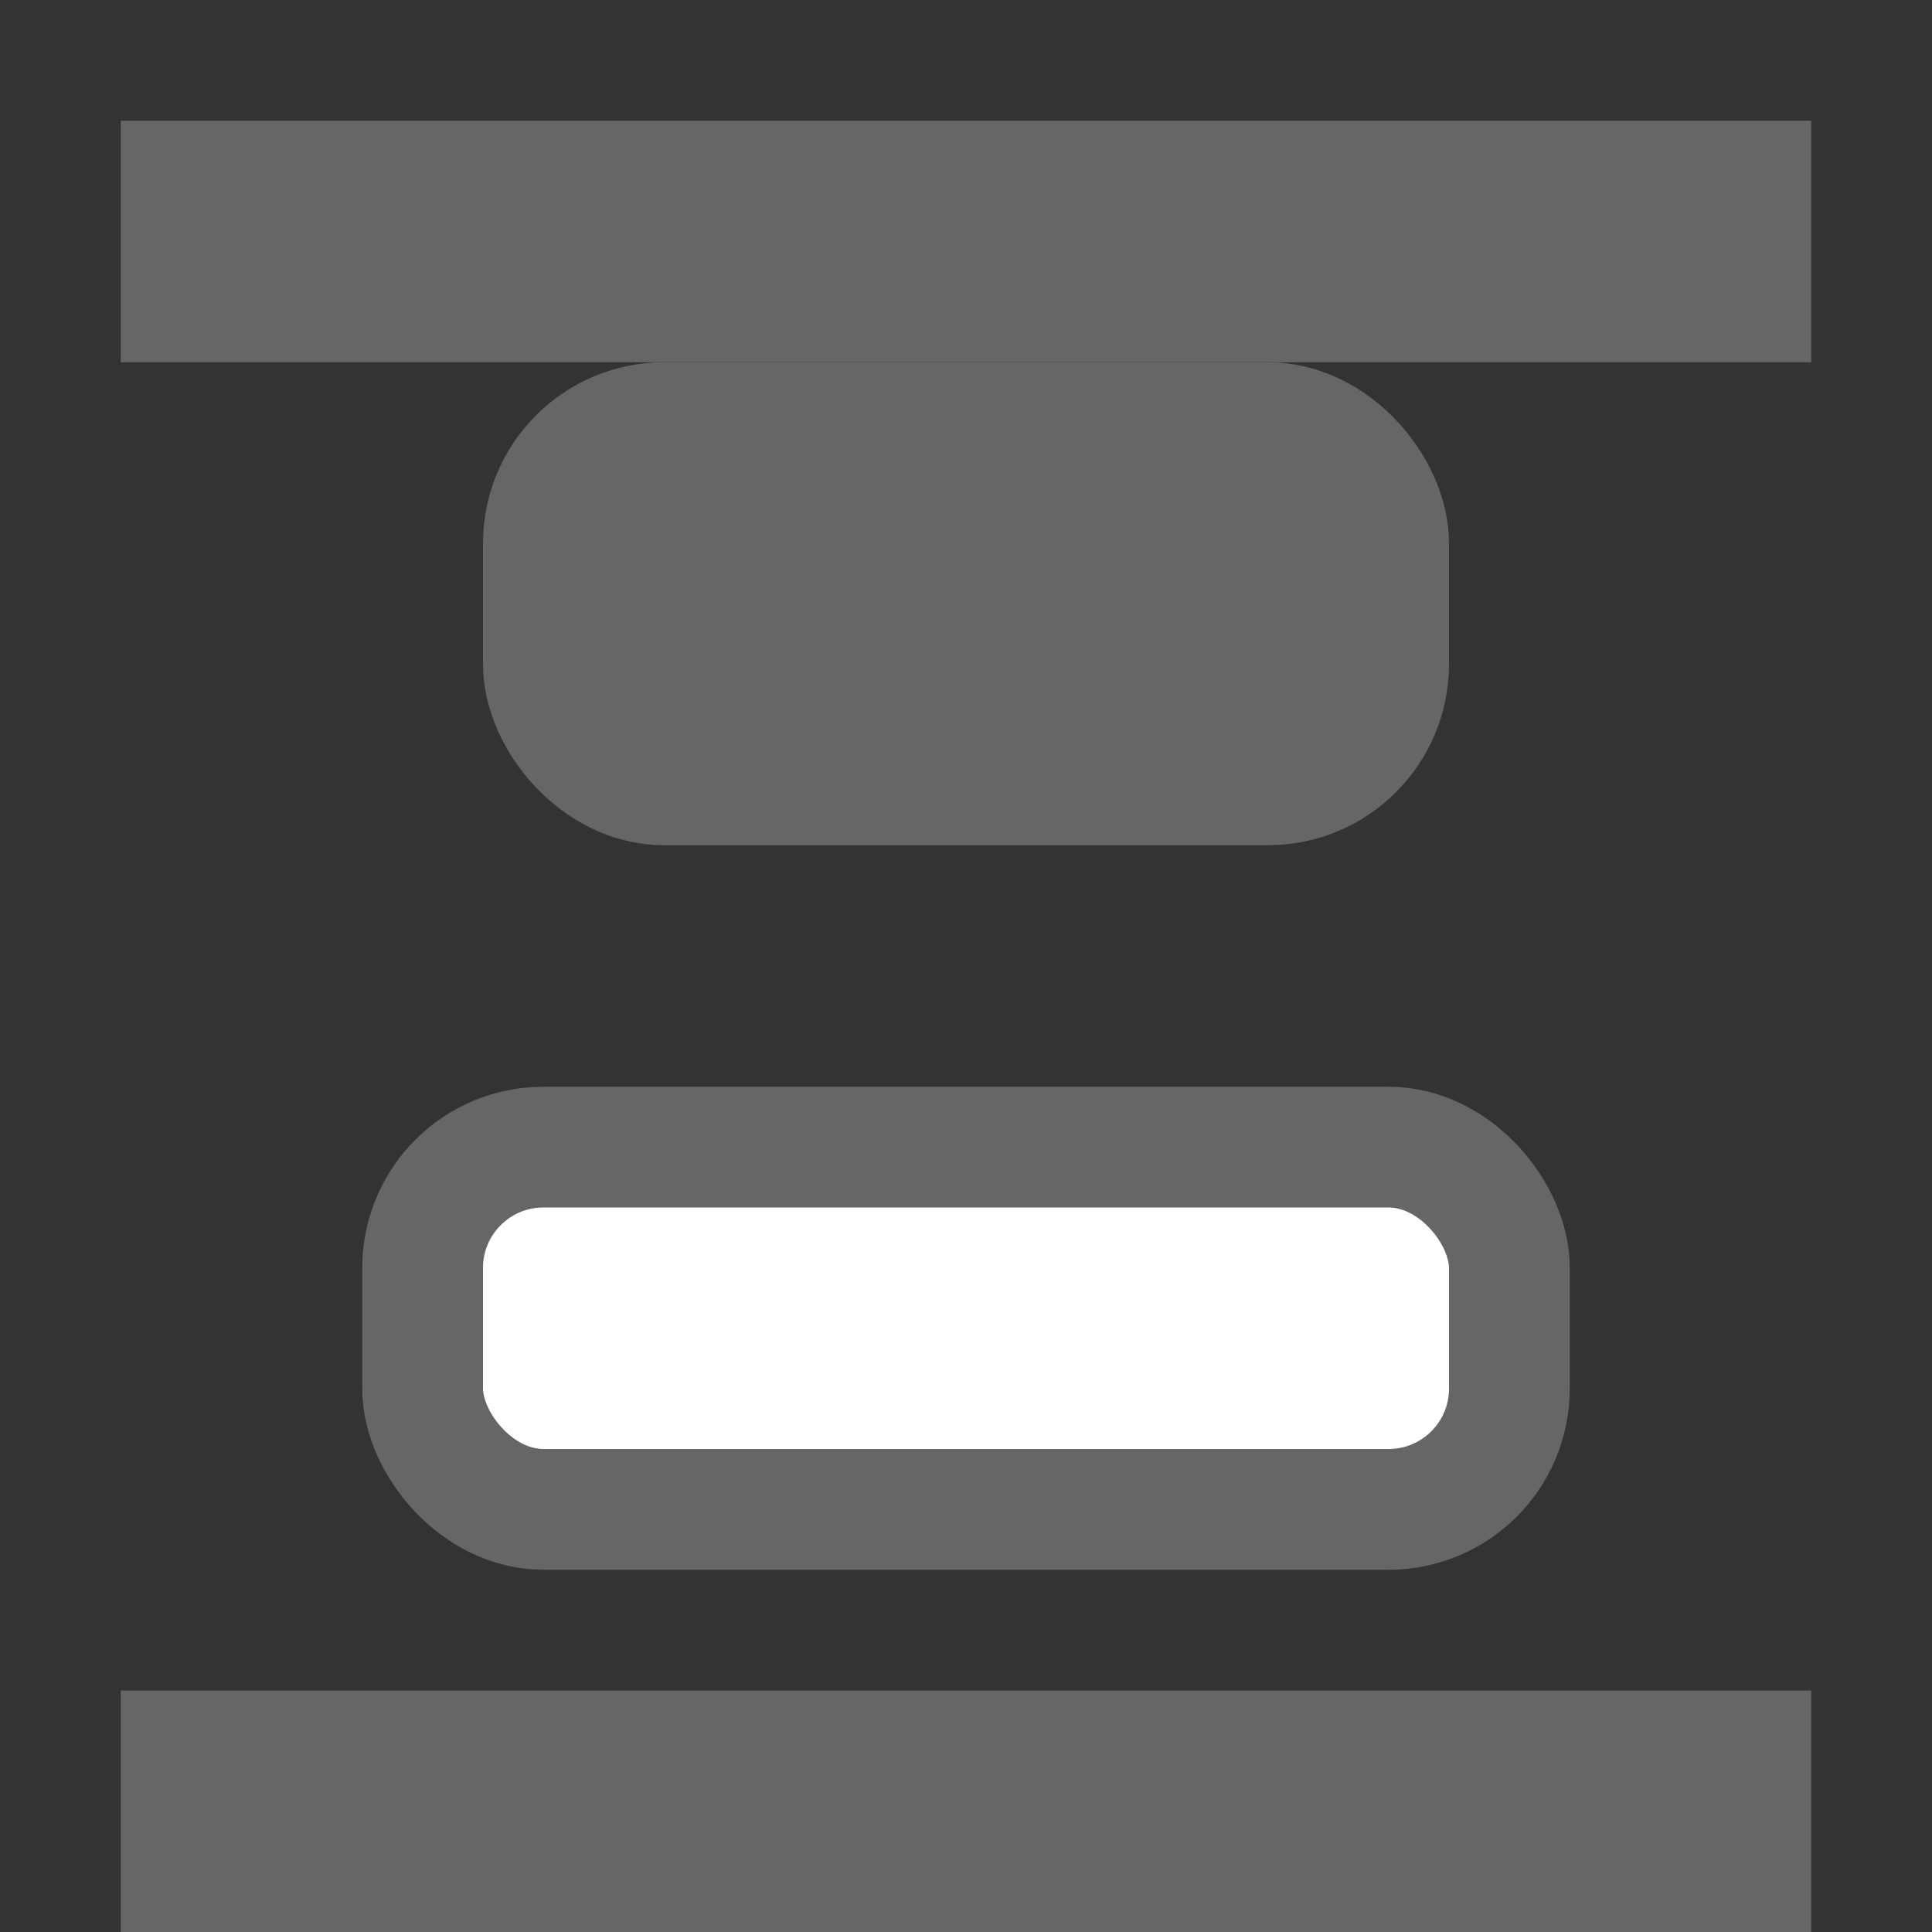 <?xml version="1.0" encoding="UTF-8"?>
<svg width="16px" height="16px" viewBox="0 0 16 16" version="1.1" xmlns="http://www.w3.org/2000/svg" xmlns:xlink="http://www.w3.org/1999/xlink">
    <rect x="0" y="0" width="16" height="16" fill="#333333" stroke="none"/>
    <title>垂直分布</title>
    <g id="页面-1" stroke="none" stroke-width="1" fill="none" fill-rule="evenodd">
        <g id="画" transform="translate(-790, -217)">
            <g id="垂直分布" transform="translate(798, 225) rotate(-270) translate(-798, -225) translate(790, 217)">
                <rect id="矩形备份-193" x="0" y="0" width="16" height="16"></rect>
                <rect id="矩形备份-195" x="1" y="1" width="14" height="14"></rect>
                <rect id="矩形" stroke="#666666" fill="#666666" transform="translate(5, 8) rotate(-90) translate(-5, -8) " x="1.5" y="6.5" width="7" height="3" rx="1"></rect>
                <rect id="矩形备份-14" stroke="#666666" fill="#FFFFFF" transform="translate(11, 8) rotate(-90) translate(-11, -8) " x="6.5" y="6.5" width="9" height="3" rx="1"></rect>
                <rect id="矩形" stroke="#666666" x="1.5" y="1.5" width="1" height="13"></rect>
                <rect id="矩形备份-17" stroke="#666666" x="14.5" y="1.5" width="1" height="13"></rect>
            </g>
        </g>
    </g>
</svg>
